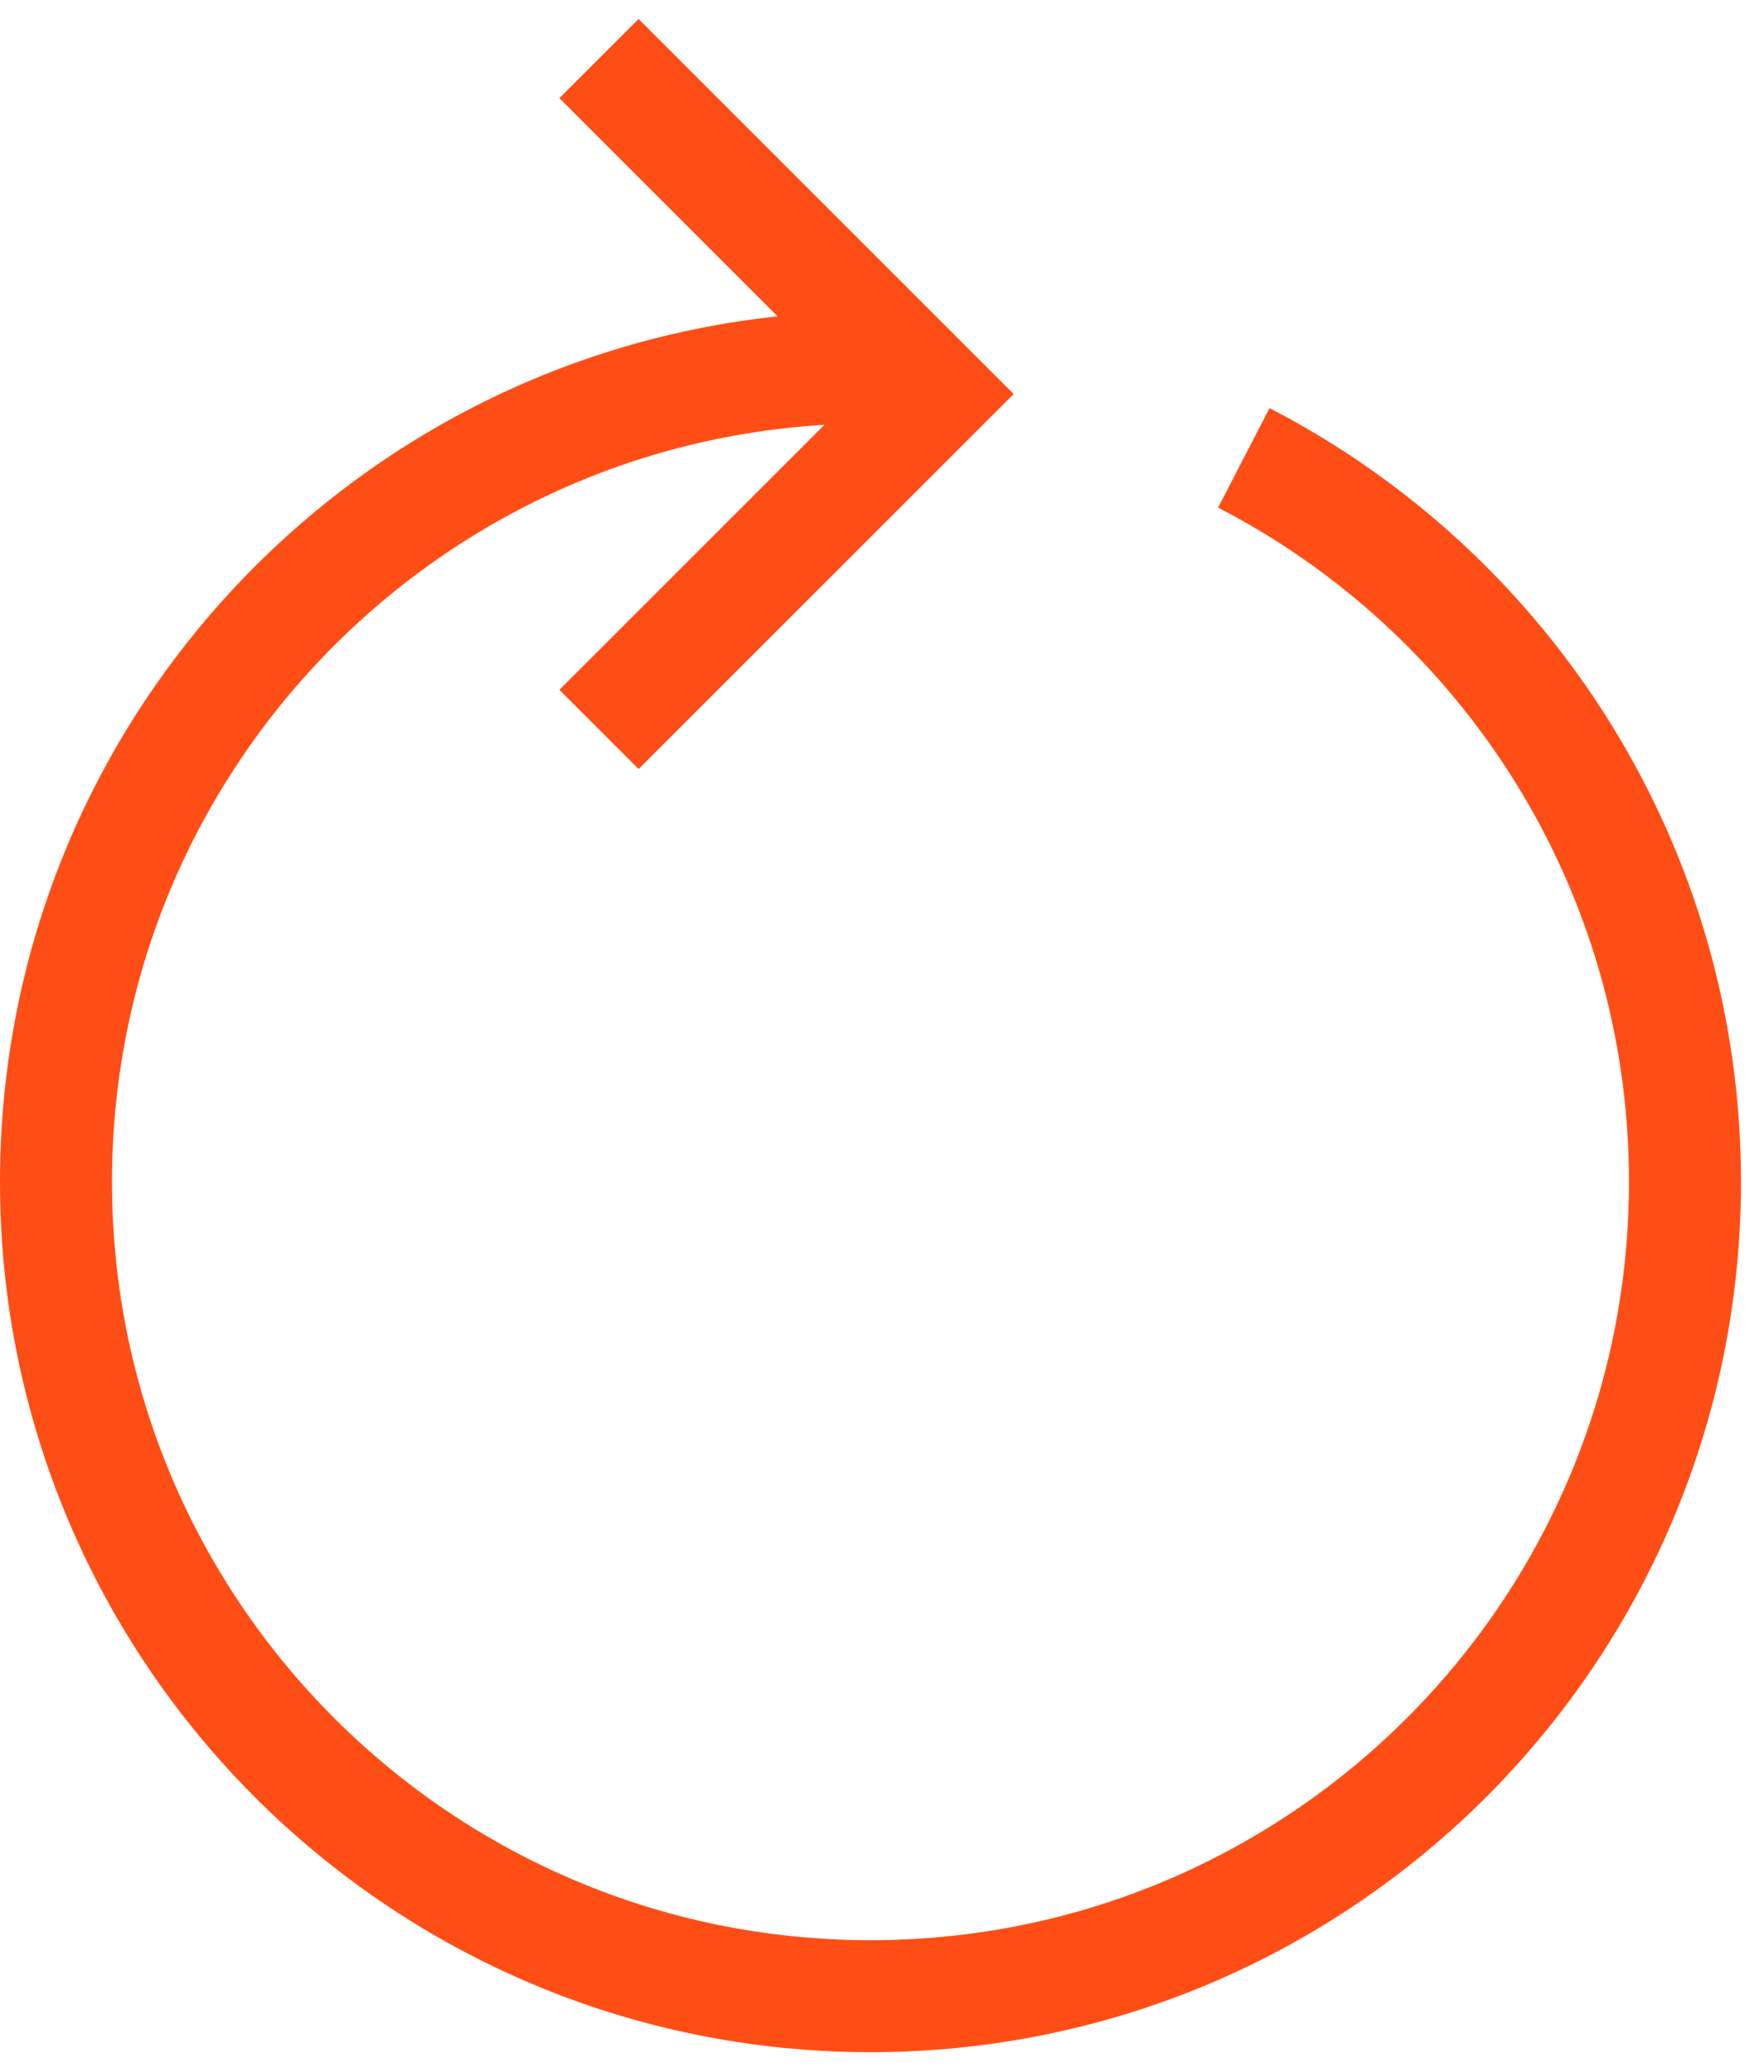 <svg width="63" height="74" viewBox="0 0 63 74" fill="none" xmlns="http://www.w3.org/2000/svg">
<path d="M21.393 26.055L33.374 14.074L21.393 2.093" stroke="#FE4E16" stroke-width="4"/>
<path d="M31.089 13.126C15.024 13.126 2 26.15 2 42.215C2 58.281 15.024 71.304 31.089 71.304C47.155 71.304 60.178 58.281 60.178 42.215C60.178 30.955 53.78 21.189 44.422 16.355" stroke="#FE4E16" stroke-width="4"/>
</svg>
